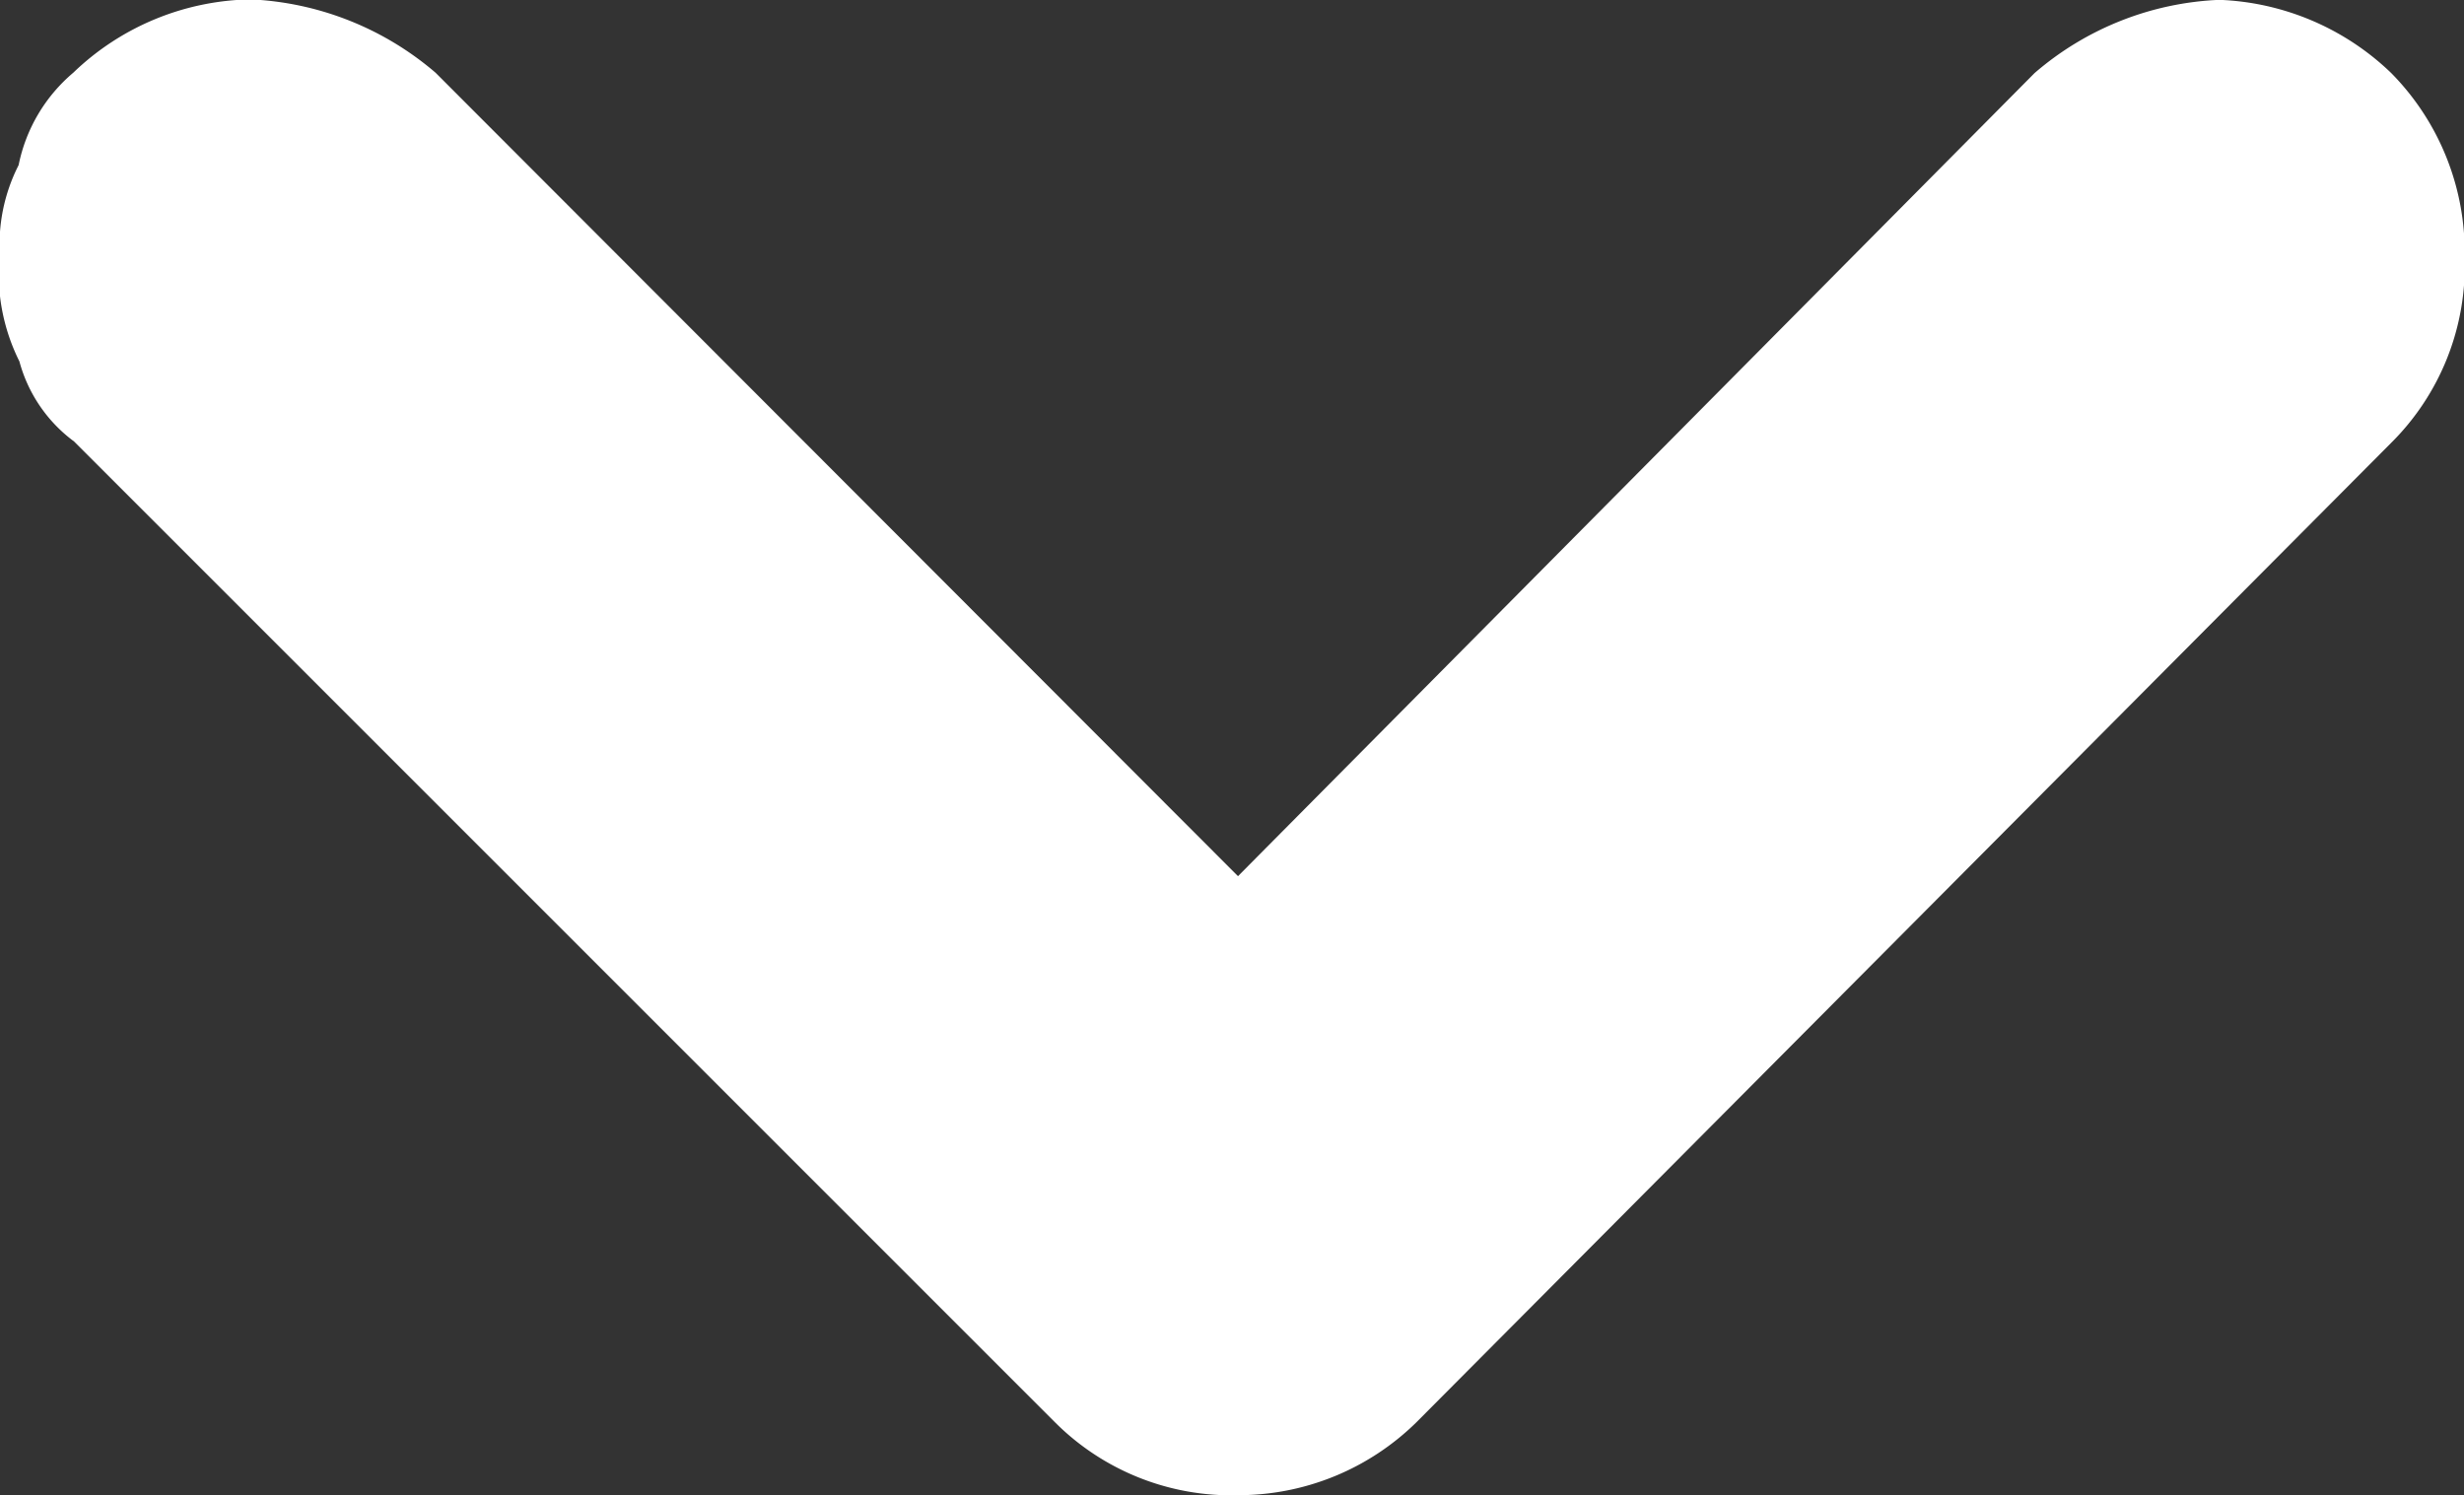 <svg xmlns="http://www.w3.org/2000/svg" width="16" height="9.711" viewBox="0 0 16 9.711">
  <rect x="0" y="0" width="16" height="9.711" fill="#333333" stroke="none"/>
  <path id="Path_619" data-name="Path 619" d="M292.982,202.2a1.138,1.138,0,0,1-.6-.121,1.059,1.059,0,0,1-.6-.355,1.7,1.7,0,0,1-.476-1.152,1.981,1.981,0,0,1,.476-1.2L297,194.161l-5.215-5.172a1.96,1.96,0,0,1-.476-1.2,1.7,1.7,0,0,1,.476-1.117,1.656,1.656,0,0,1,1.2-.476,1.617,1.617,0,0,1,1.2.476L300.544,193a1.649,1.649,0,0,1,.476,1.152,1.619,1.619,0,0,1-.476,1.2l-6.367,6.367a.955.955,0,0,1-.52.355,1.275,1.275,0,0,1-.676.13Z" transform="translate(202.2 -291.31) rotate(90)" fill="#fff" fill-rule="evenodd"/>
</svg>
